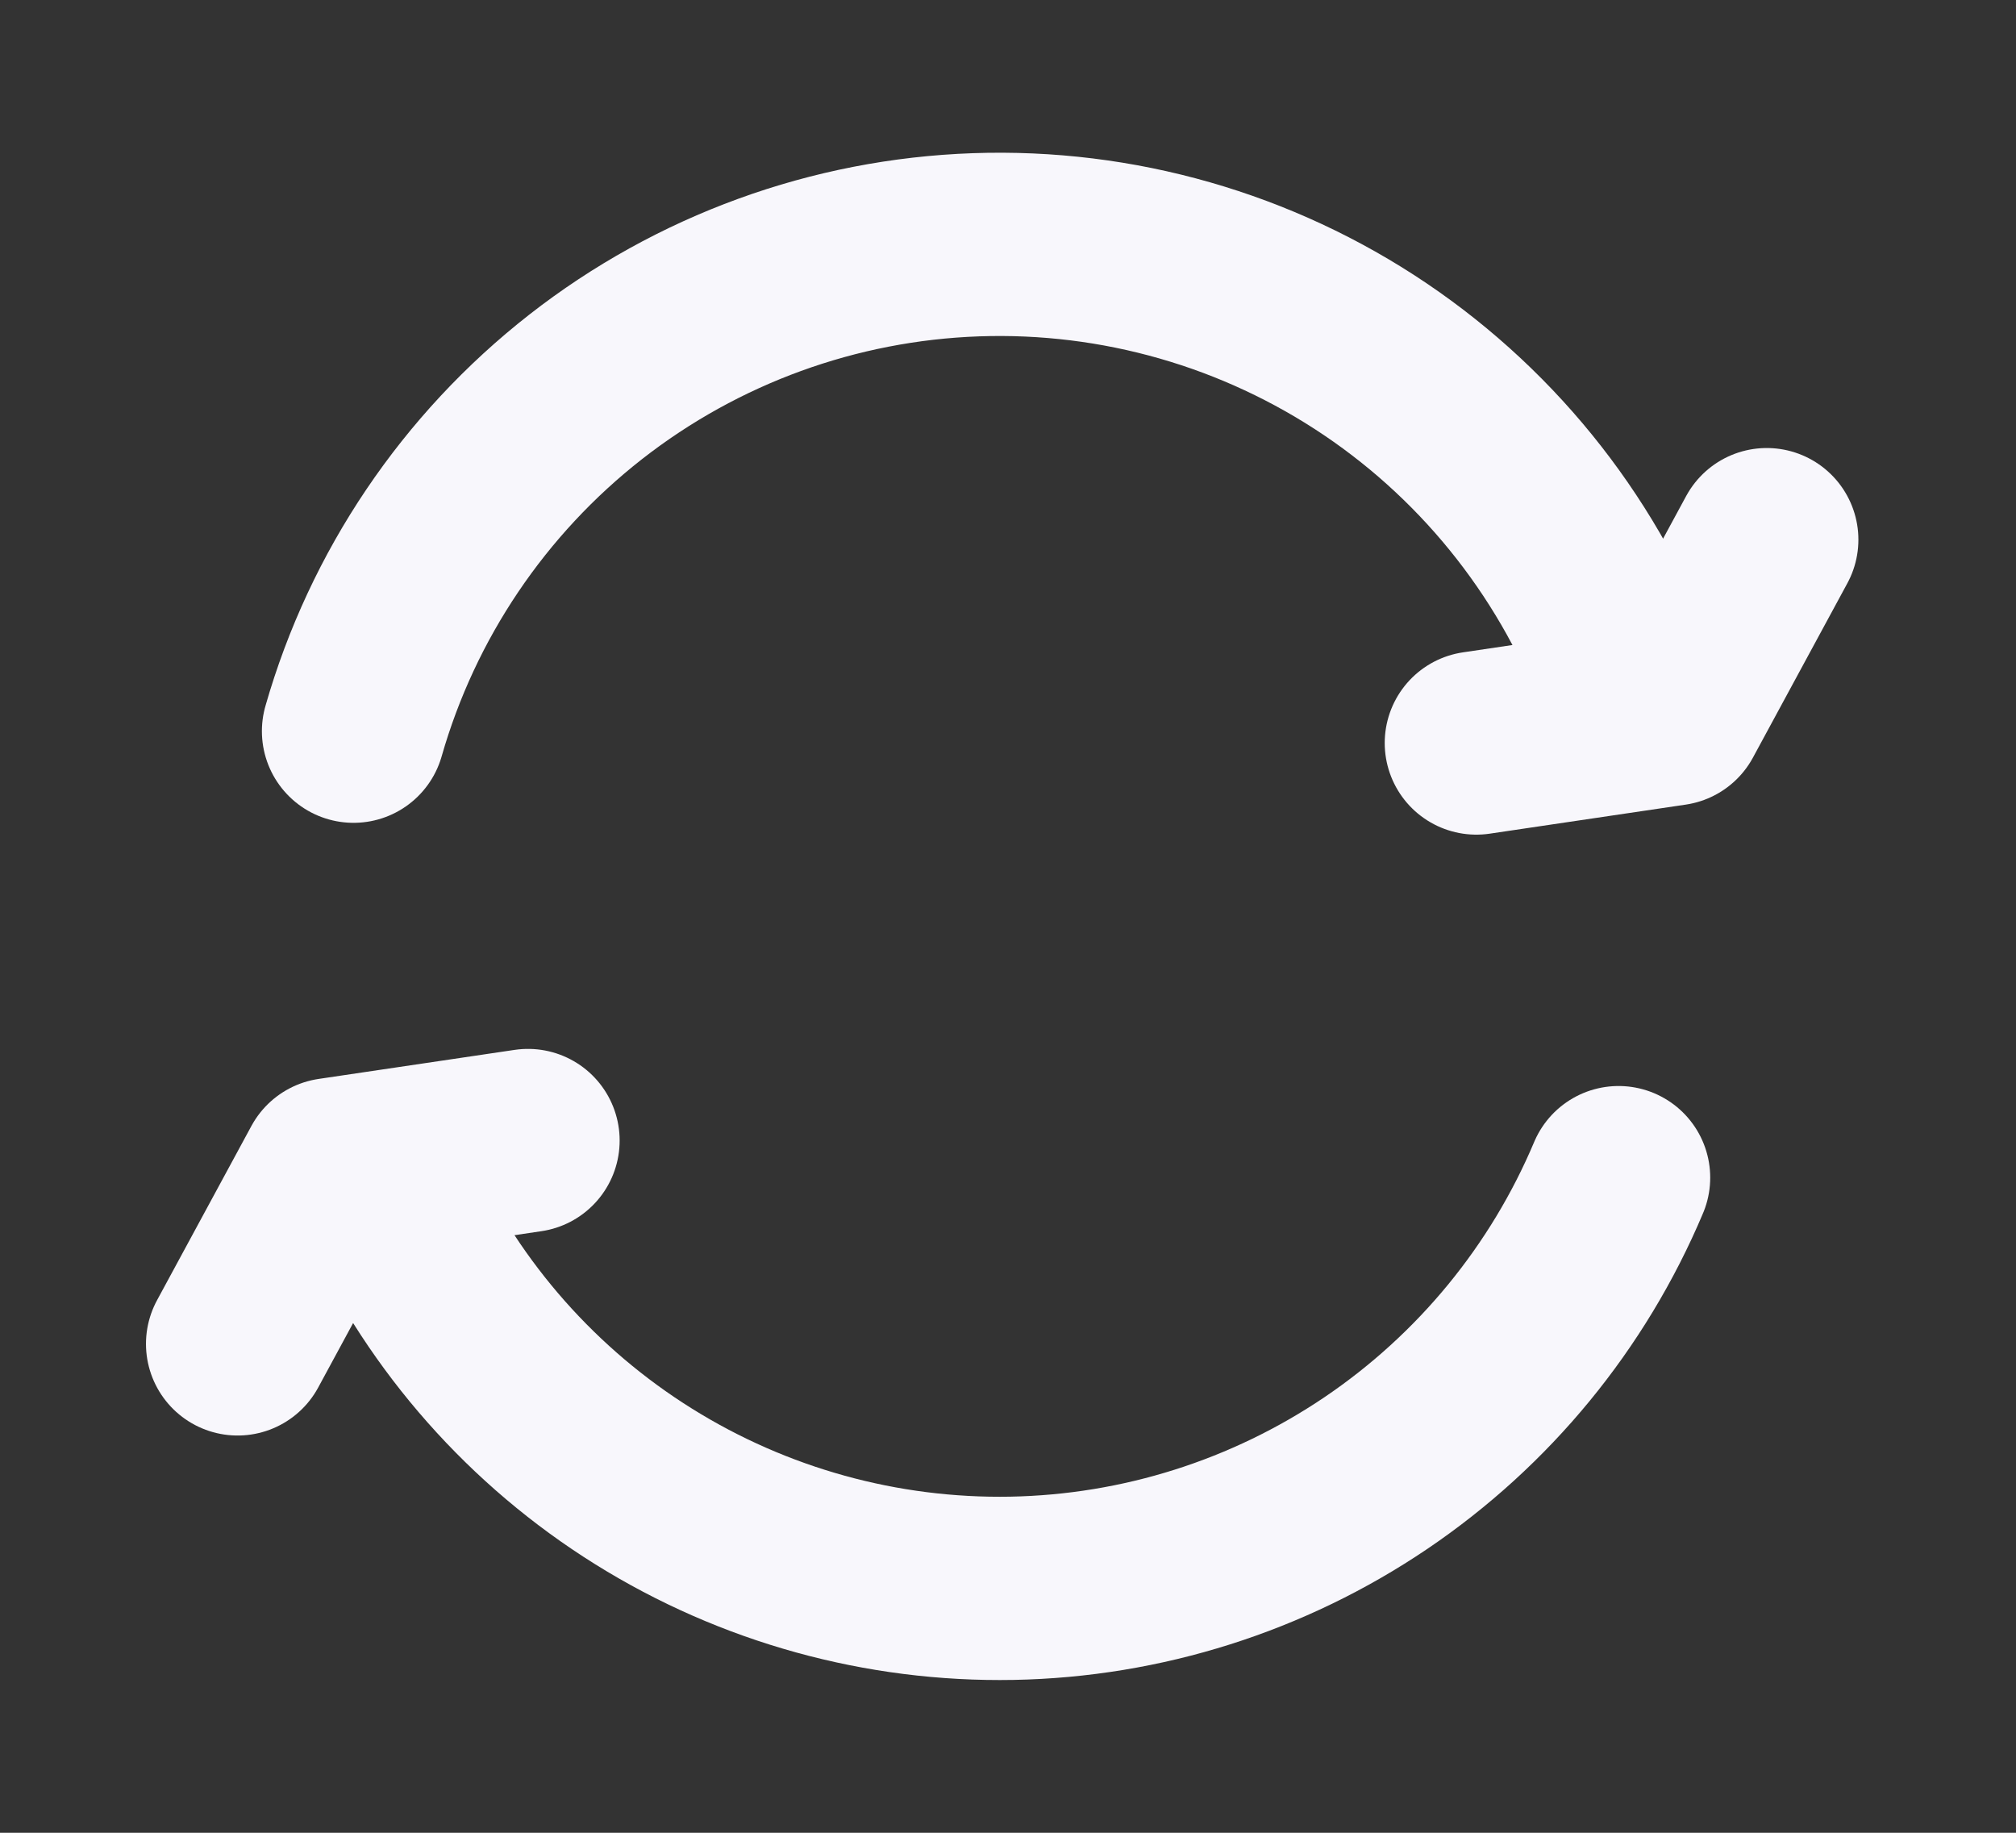 <svg width="22" height="20" viewBox="0 0 22 20" fill="none" xmlns="http://www.w3.org/2000/svg">
<rect x="0" y="0" width="22" height="20" fill="#333333" stroke="none"/>
<path d="M3.858 7.979C4.284 6.49 5.172 5.175 6.392 4.221C7.612 3.268 9.103 2.725 10.651 2.671C12.199 2.617 13.724 3.054 15.008 3.92C16.291 4.786 17.268 6.037 17.798 7.492" stroke="#F8F7FC" stroke-width="2" stroke-linecap="round" stroke-linejoin="round"/>
<path d="M17.663 12.851C17.112 14.158 16.193 15.277 15.017 16.073C13.842 16.868 12.461 17.306 11.043 17.332C9.624 17.358 8.228 16.972 7.024 16.221C5.82 15.47 4.86 14.385 4.261 13.099" stroke="#F8F7FC" stroke-width="2" stroke-linecap="round" stroke-linejoin="round"/>
<path d="M5.762 12.446L3.623 12.763L2.593 14.665" stroke="#F8F7FC" stroke-width="2" stroke-linecap="round" stroke-linejoin="round"/>
<path d="M16.111 8.108L18.25 7.791L19.28 5.889" stroke="#F8F7FC" stroke-width="2" stroke-linecap="round" stroke-linejoin="round"/>
</svg>
